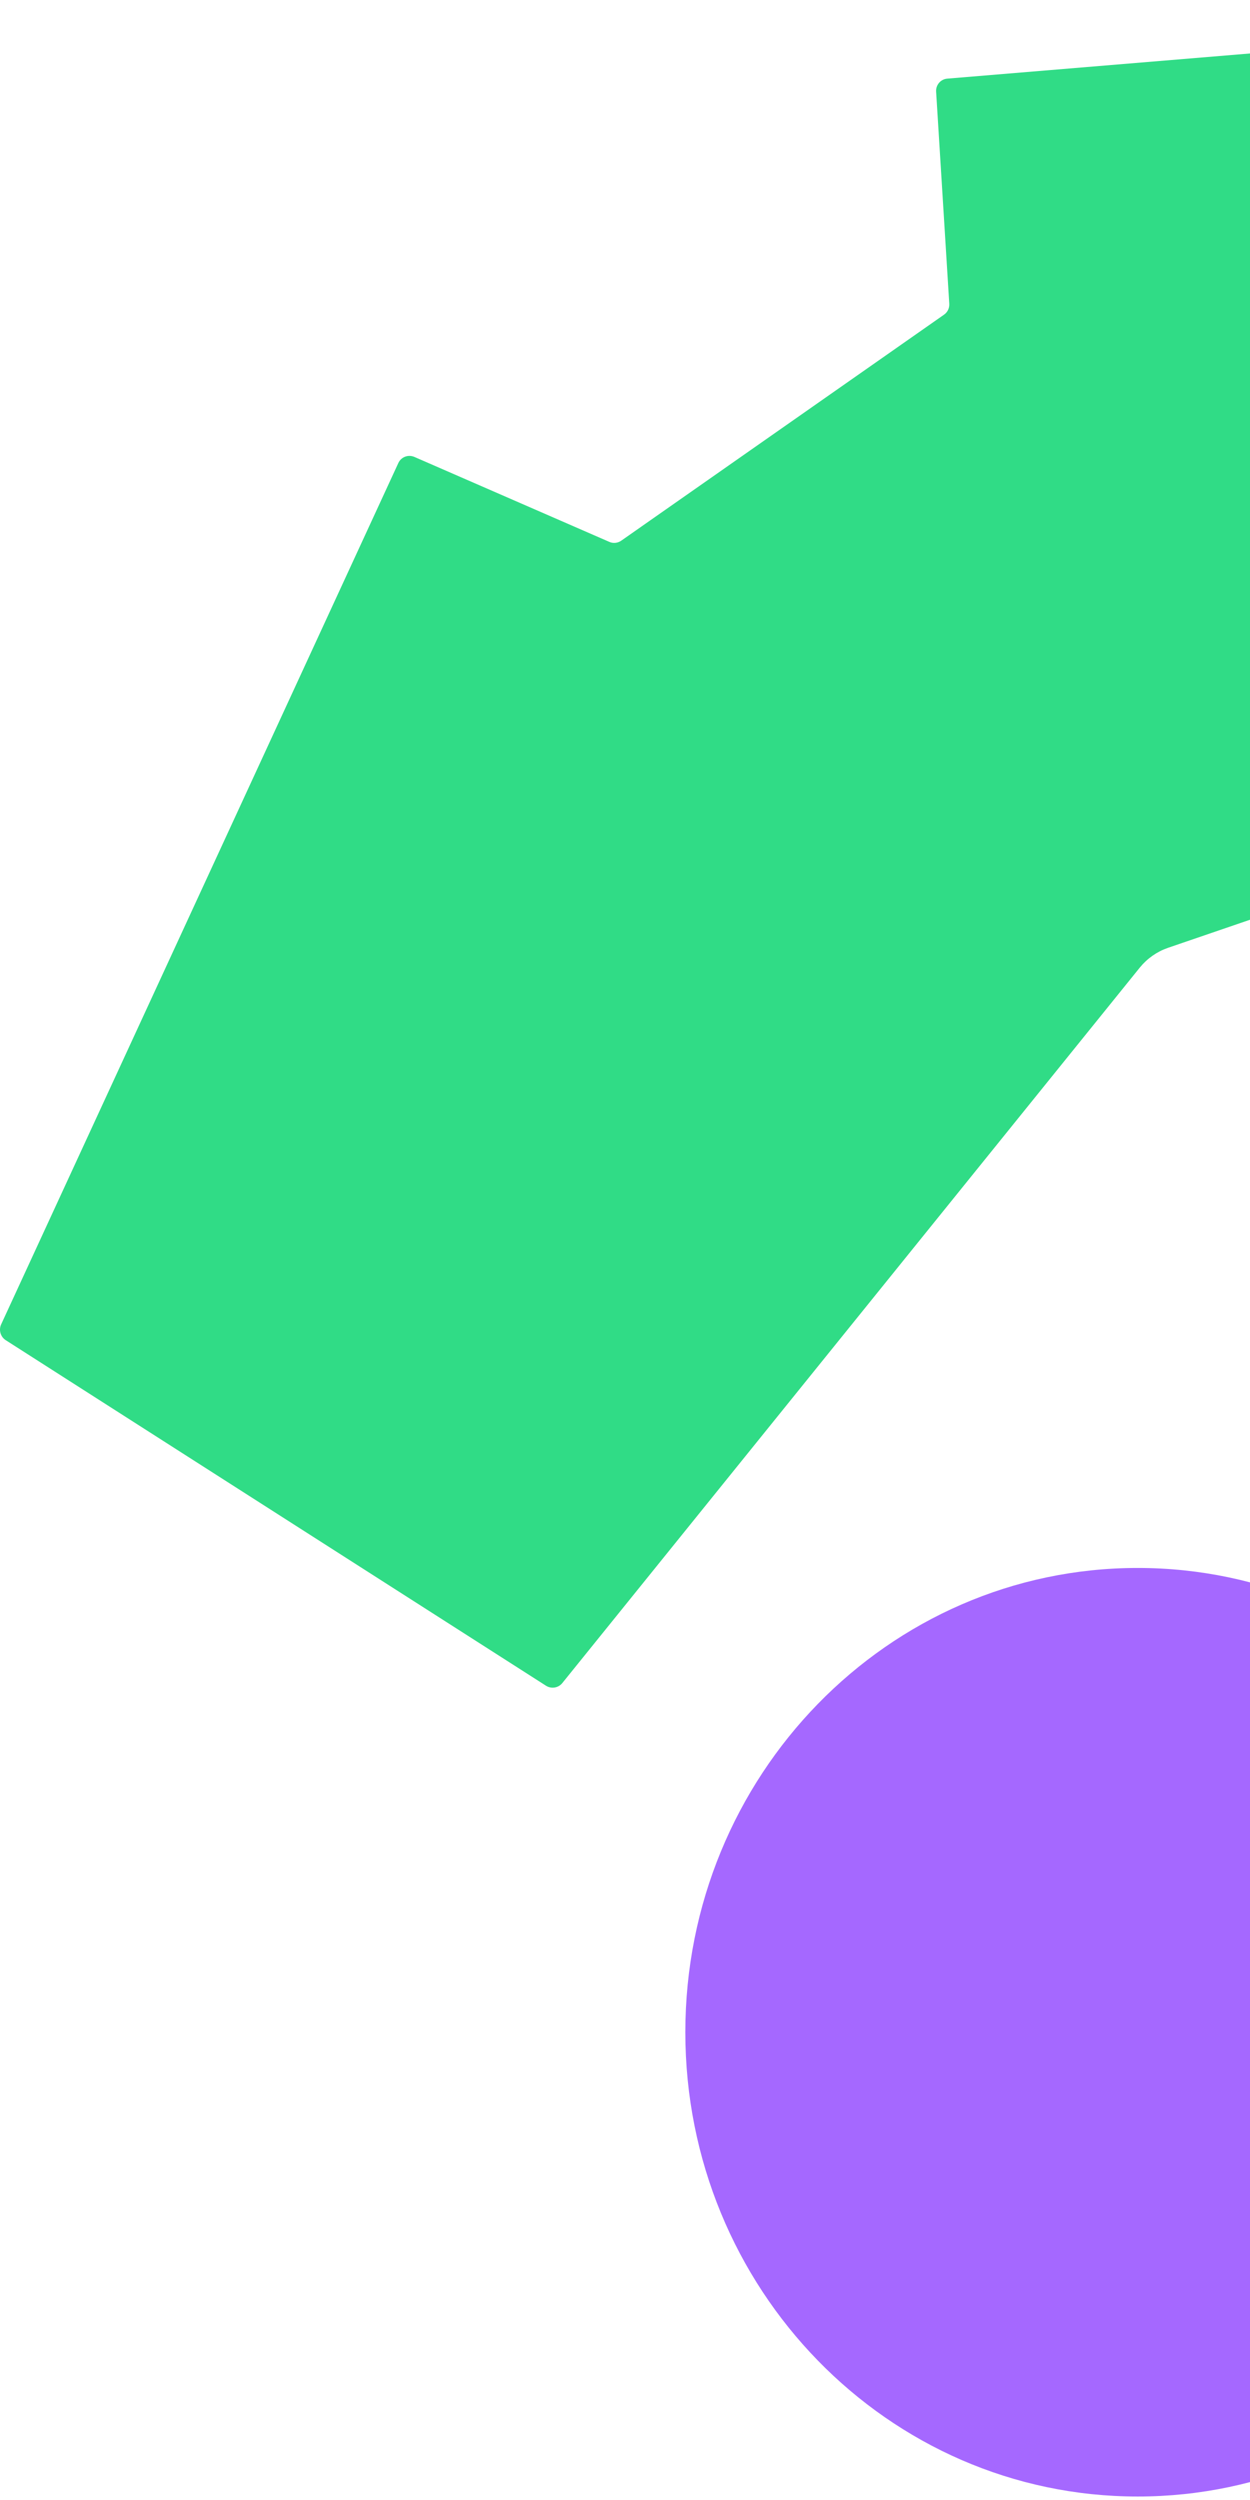 <svg 
  className="w-[105px] h-[210px]" viewBox="0 0 105 210" fill="none" xmlns="http://www.w3.org/2000/svg">
<path d="M79.299 26.432C79.594 26.226 79.762 25.881 79.739 25.513L78.634 7.701C78.598 7.135 79.016 6.645 79.582 6.604L158.988 0.004C159.503 -0.041 159.984 0.311 160.098 0.822L171.861 53.377C171.979 53.895 171.682 54.418 171.186 54.588L98.102 79.621C97.183 79.94 96.372 80.508 95.752 81.267L47.231 141.382C46.896 141.794 46.304 141.883 45.863 141.601L0.483 112.576C0.042 112.294 -0.12 111.728 0.094 111.253L33.458 38.9C33.691 38.382 34.294 38.157 34.814 38.384L51.174 45.514C51.505 45.667 51.893 45.622 52.188 45.415L79.299 26.432Z" fill="#30DC86"/>
<path d="M95.568 209.708C116.553 209.708 133.568 192.246 133.568 170.708C133.568 149.17 116.553 131.708 95.568 131.708C74.582 131.708 57.568 149.17 57.568 170.708C57.568 192.246 74.582 209.708 95.568 209.708Z" fill="#A568FF"/>
</svg>
